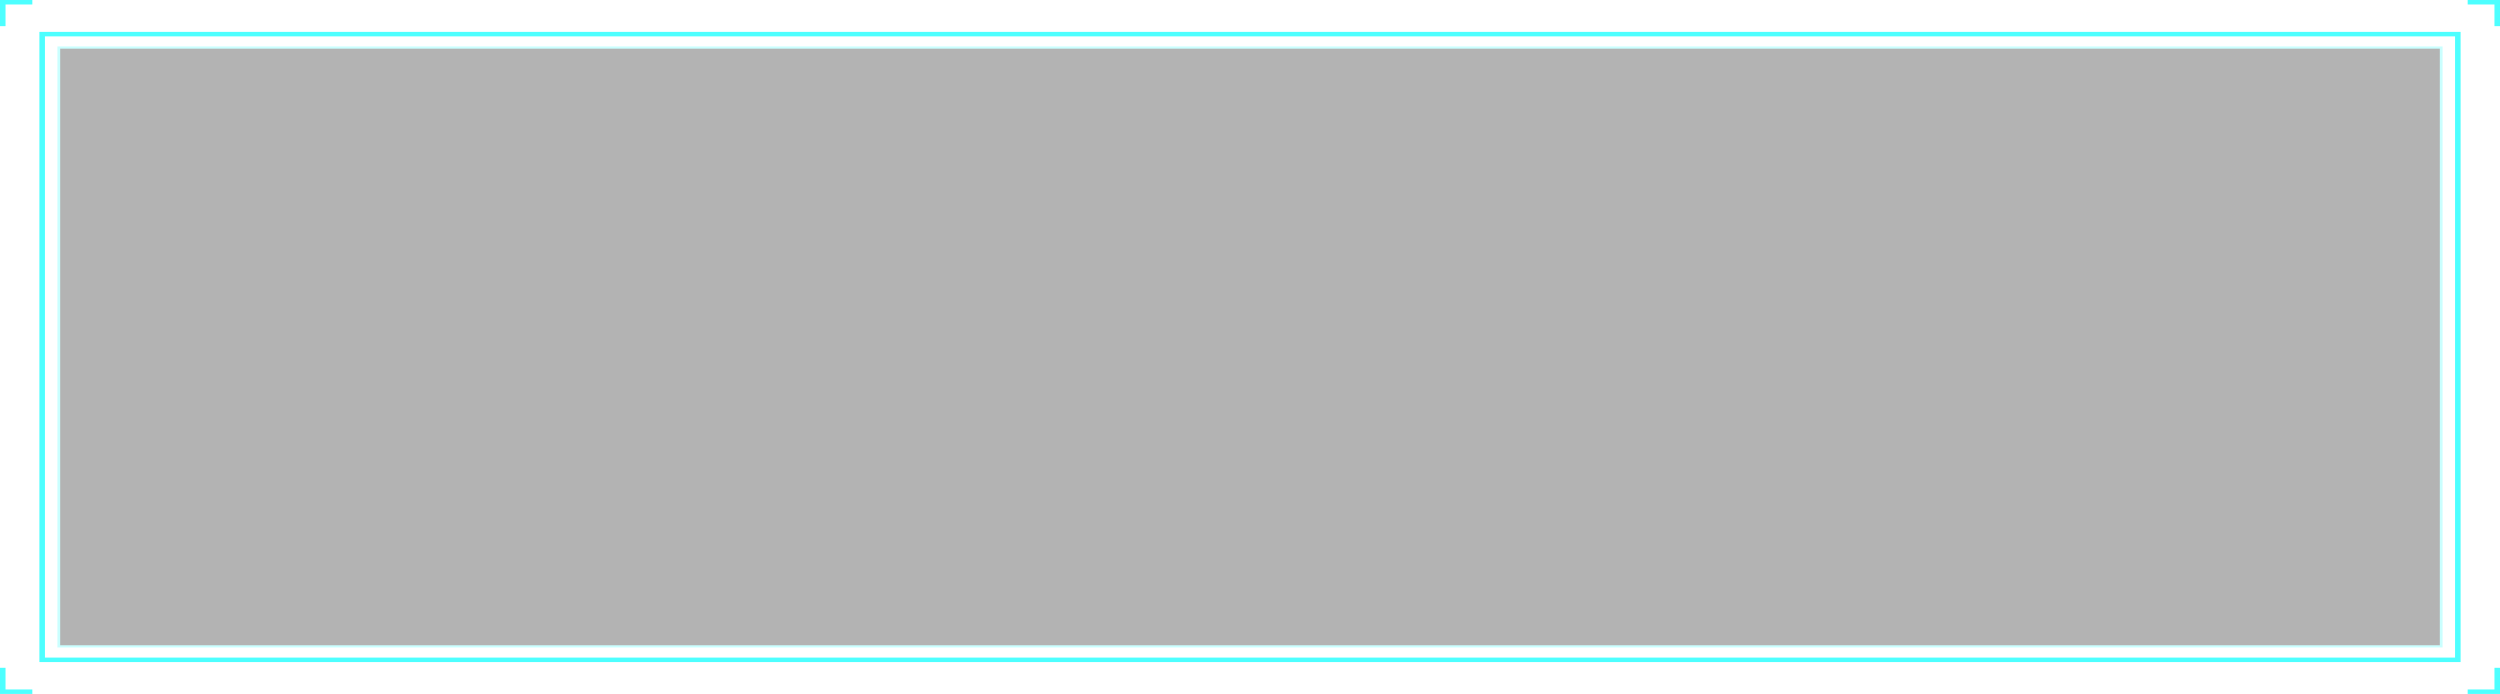 <svg xmlns="http://www.w3.org/2000/svg" xmlns:xlink="http://www.w3.org/1999/xlink" width="994.507" height="276.053" viewBox="0 0 994.507 276.053">
  <defs>
    <clipPath id="clip-path">
      <rect id="Rectangle_739" data-name="Rectangle 739" width="994.507" height="276.053" fill="none"/>
    </clipPath>
    <clipPath id="clip-path-3">
      <rect id="Rectangle_737" data-name="Rectangle 737" width="948.828" height="239.096" fill="none"/>
    </clipPath>
  </defs>
  <g id="數字區-匡" transform="translate(-459 -725.545)">
    <g id="Group_569" data-name="Group 569" transform="translate(459 725.545)">
      <g id="Group_568" data-name="Group 568" clip-path="url(#clip-path)">
        <path id="Path_307" data-name="Path 307" d="M970.268,257.8H7.111V7.111H970.268ZM9.315,256.017H968.064V8.895H9.315Z" transform="translate(8.564 5.572)" fill="#4dffff"/>
        <g id="Group_567" data-name="Group 567">
          <g id="Group_566" data-name="Group 566" clip-path="url(#clip-path)">
            <g id="Group_565" data-name="Group 565" transform="translate(22.84 18.479)" opacity="0.3" style="mix-blend-mode: screen;isolation: isolate">
              <g id="Group_564" data-name="Group 564">
                <g id="Group_563" data-name="Group 563" clip-path="url(#clip-path-3)">
                  <rect id="Rectangle_736" data-name="Rectangle 736" width="947.727" height="238.204" transform="translate(0.55 0.446)"/>
                  <path id="Path_308" data-name="Path 308" d="M959.19,249.457H10.361V10.361H959.19Zm-947.727-.892H958.088V11.253H11.463Z" transform="translate(-10.362 -10.361)" fill="#4dffff"/>
                </g>
              </g>
            </g>
          </g>
        </g>
        <path id="Path_309" data-name="Path 309" d="M0,148.944v10.405H12.86v-1.784H2.2v-8.622Z" transform="translate(0 116.704)" fill="#4dffff"/>
        <path id="Path_310" data-name="Path 310" d="M0,0V10.407H2.2V1.783H12.86V0Z" transform="translate(0 0)" fill="#4dffff"/>
        <path id="Path_311" data-name="Path 311" d="M455.986,148.944v8.622H445.328v1.784H458.19V148.944Z" transform="translate(536.319 116.704)" fill="#4dffff"/>
        <path id="Path_312" data-name="Path 312" d="M445.328,0V1.783h10.658v8.623h2.2V0Z" transform="translate(536.319 0)" fill="#4dffff"/>
      </g>
    </g>
  </g>
</svg>
